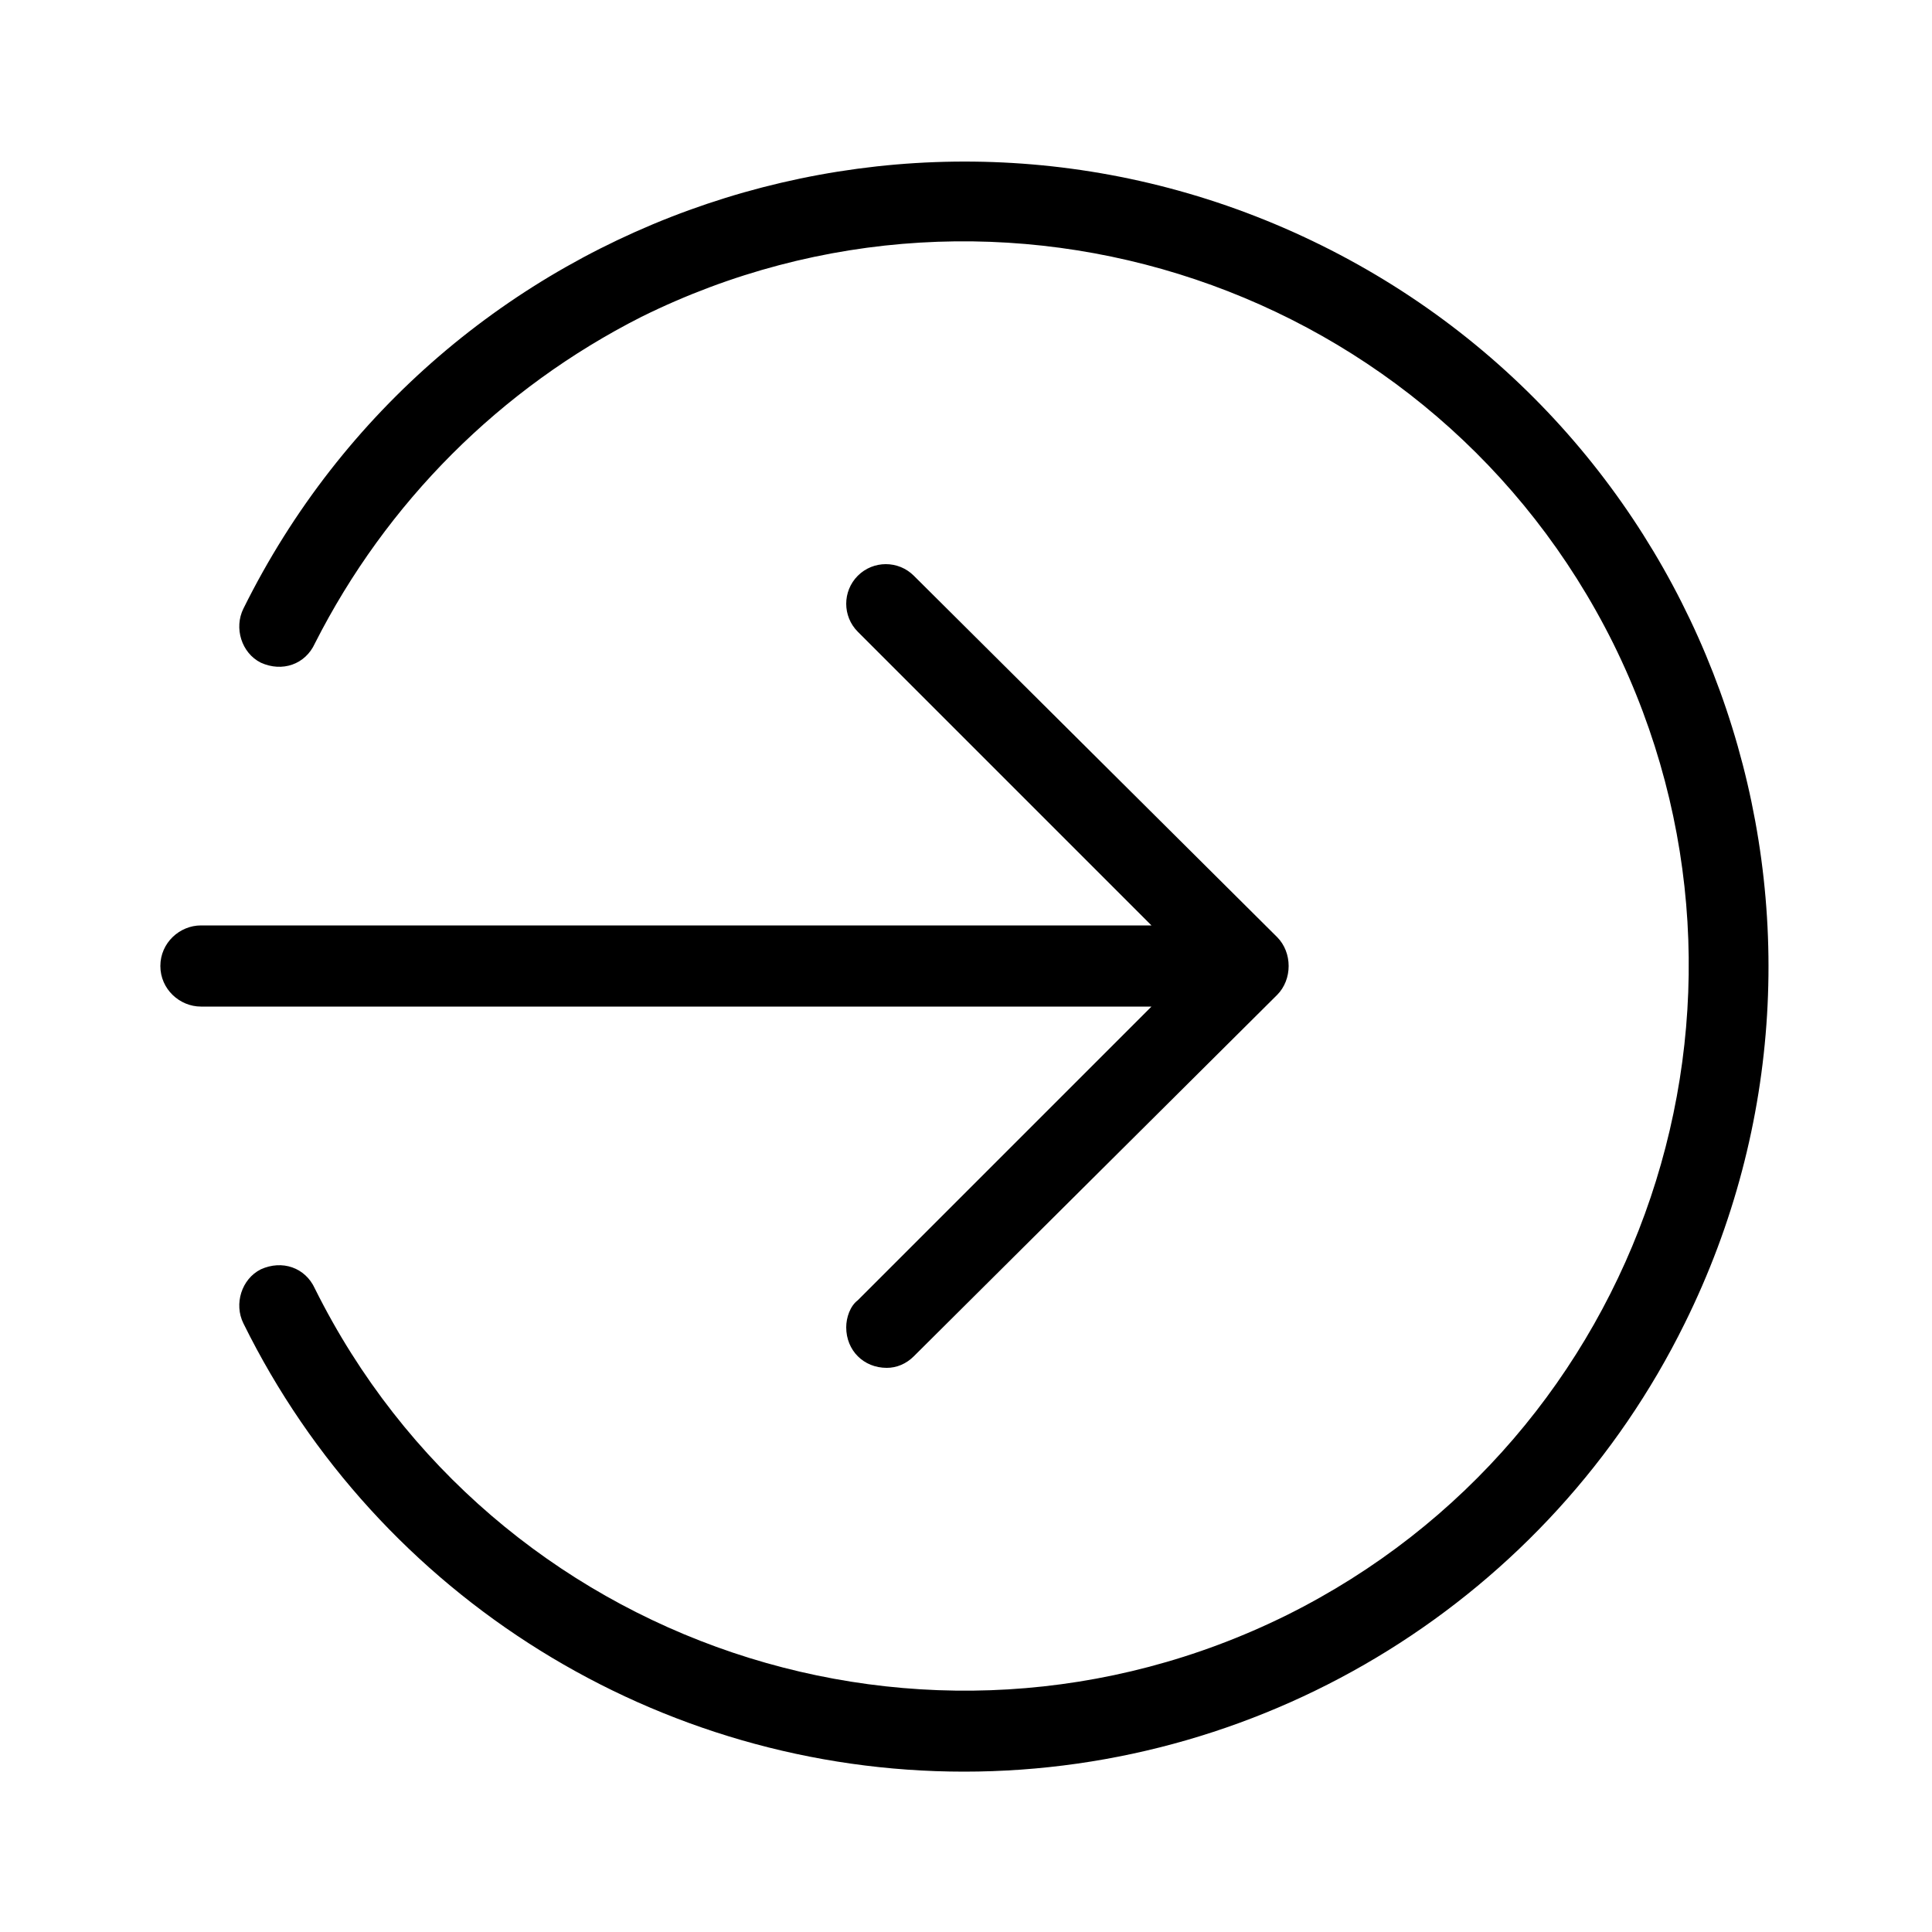 <svg xmlns="http://www.w3.org/2000/svg" width="24" height="24" viewBox="0 0 24 24">
<path d="M10.656 16.152c-0.096 0.072-0.144 0.216-0.144 0.336 0 0.288 0.216 0.504 0.504 0.504 0.12 0 0.24-0.048 0.336-0.144l4.512-4.488c0 0 0 0 0 0 0.192-0.192 0.192-0.528 0-0.72l-4.512-4.488c-0.192-0.192-0.504-0.192-0.696 0s-0.192 0.504 0 0.696l3.648 3.648h-11.808c-0.264 0-0.504 0.216-0.504 0.504s0.24 0.504 0.504 0.504h11.808l-3.648 3.648zM16.416 3.048c-4.944-2.448-10.944-0.432-13.392 4.512-0.12 0.24-0.024 0.552 0.216 0.672 0.264 0.12 0.552 0.024 0.672-0.24 0.888-1.752 2.304-3.168 4.056-4.056 4.464-2.208 9.864-0.384 12.072 4.056 2.208 4.464 0.384 9.864-4.056 12.072-4.464 2.208-9.864 0.384-12.072-4.056-0.12-0.264-0.408-0.36-0.672-0.24-0.24 0.12-0.336 0.432-0.216 0.672 1.68 3.408 5.16 5.568 8.952 5.568s7.272-2.16 8.952-5.568c2.448-4.944 0.432-10.944-4.512-13.392z"></path>
</svg>
